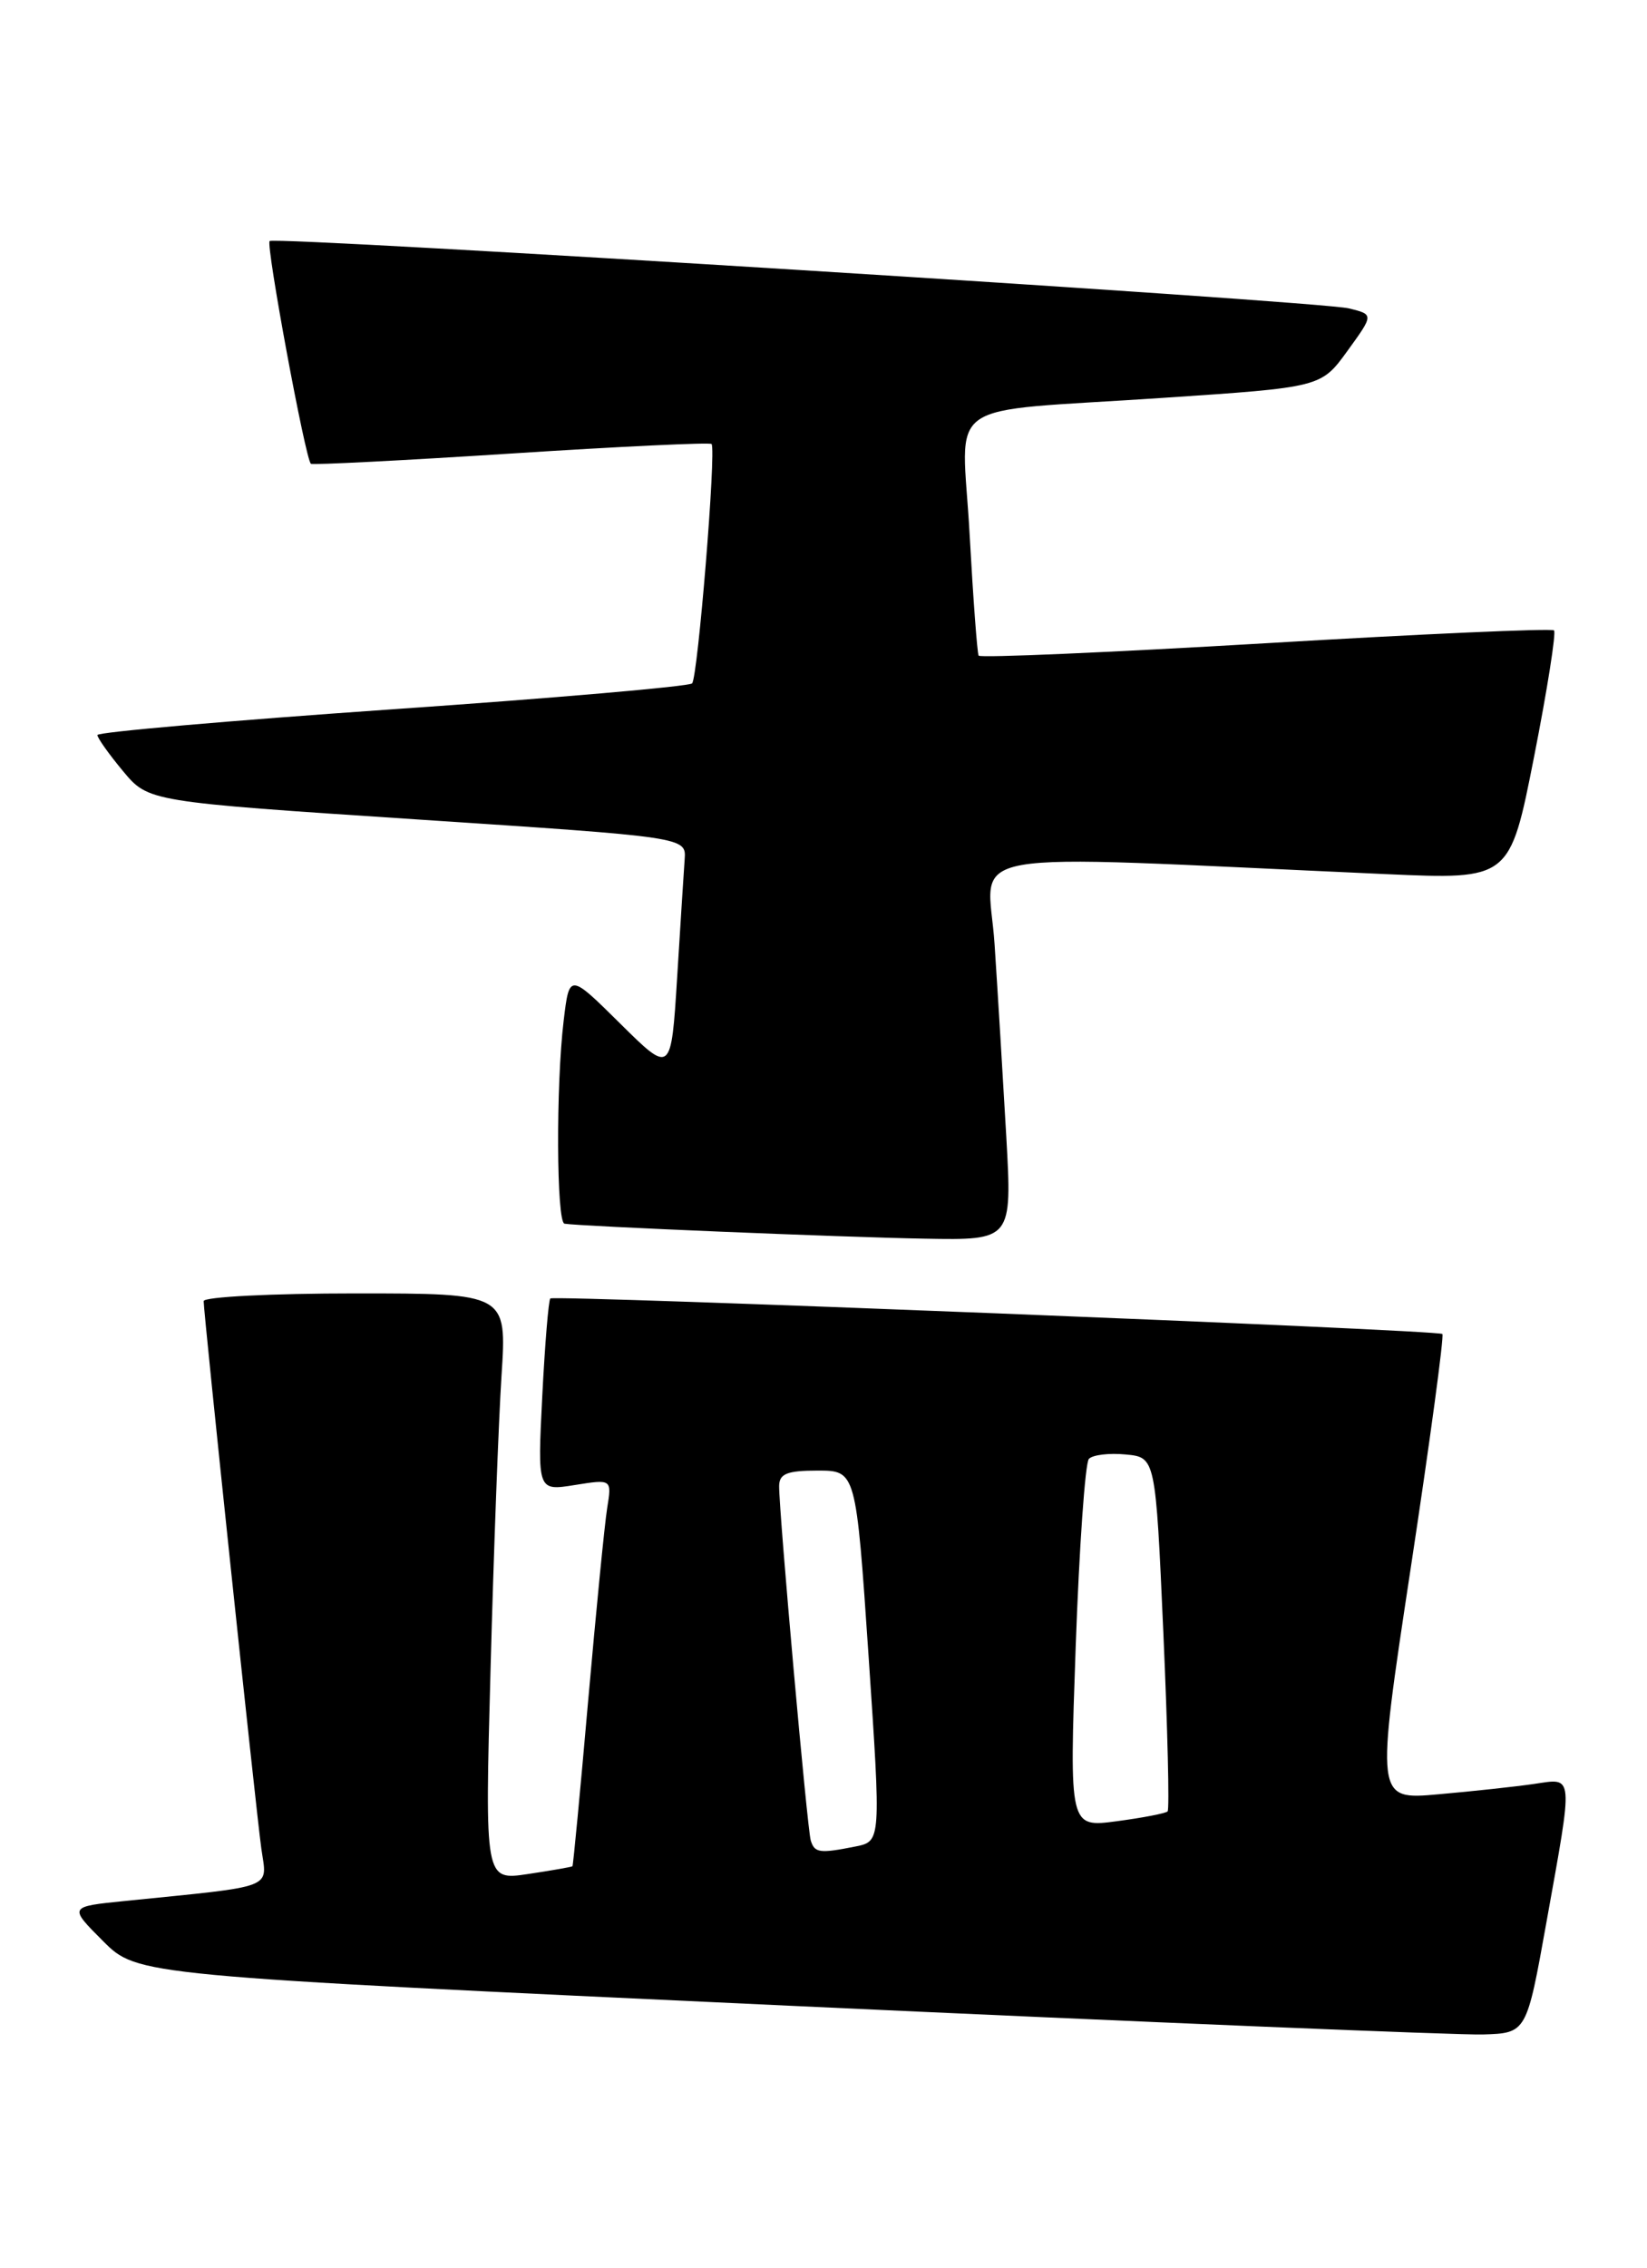 <?xml version="1.0" encoding="UTF-8" standalone="no"?>
<!DOCTYPE svg PUBLIC "-//W3C//DTD SVG 1.1//EN" "http://www.w3.org/Graphics/SVG/1.1/DTD/svg11.dtd" >
<svg xmlns="http://www.w3.org/2000/svg" xmlns:xlink="http://www.w3.org/1999/xlink" version="1.1" viewBox="0 0 186 256">
 <g >
 <path fill="currentColor"
d=" M 174.64 217.00 C 177.70 199.95 177.77 200.71 173.25 201.37 C 171.19 201.67 166.32 202.20 162.43 202.54 C 155.35 203.17 155.35 203.17 159.31 177.05 C 161.49 162.69 163.10 150.78 162.89 150.58 C 162.40 150.12 62.63 146.16 62.15 146.57 C 61.95 146.74 61.54 151.70 61.24 157.59 C 60.70 168.30 60.70 168.30 64.90 167.63 C 69.10 166.96 69.10 166.96 68.57 170.23 C 68.28 172.03 67.32 181.82 66.42 192.00 C 65.53 202.18 64.73 210.57 64.65 210.66 C 64.57 210.74 62.31 211.14 59.62 211.54 C 54.75 212.27 54.75 212.27 55.40 188.38 C 55.75 175.25 56.31 160.34 56.64 155.25 C 57.24 146.00 57.24 146.00 40.12 146.00 C 30.70 146.00 23.00 146.39 23.00 146.87 C 23.00 148.30 28.89 204.17 29.51 208.65 C 30.16 213.30 31.39 212.83 14.13 214.58 C 7.75 215.22 7.75 215.22 11.64 219.11 C 15.52 222.99 15.52 222.99 89.01 226.40 C 129.43 228.27 164.73 229.73 167.45 229.65 C 172.40 229.50 172.40 229.50 174.64 217.00 Z  M 113.64 128.25 C 113.27 121.79 112.68 112.04 112.32 106.59 C 111.60 95.52 106.48 96.44 156.51 98.67 C 170.51 99.29 170.51 99.29 173.24 85.46 C 174.74 77.85 175.75 71.42 175.50 71.16 C 175.24 70.91 160.58 71.56 142.92 72.61 C 125.26 73.65 110.68 74.28 110.52 74.01 C 110.36 73.73 109.90 67.56 109.50 60.30 C 108.65 44.66 105.85 46.63 131.35 44.91 C 149.19 43.72 149.19 43.72 152.17 39.61 C 155.15 35.50 155.15 35.50 152.33 34.81 C 148.95 33.98 31.04 26.63 30.45 27.21 C 30.01 27.66 34.50 51.90 35.11 52.35 C 35.33 52.50 45.53 51.98 57.79 51.19 C 70.05 50.40 80.21 49.92 80.36 50.12 C 80.90 50.85 78.80 76.51 78.16 77.14 C 77.79 77.49 62.54 78.81 44.25 80.07 C 25.96 81.34 11.00 82.64 11.00 82.97 C 11.00 83.30 12.30 85.13 13.89 87.04 C 16.77 90.50 16.77 90.50 47.14 92.50 C 77.50 94.50 77.50 94.50 77.32 97.00 C 77.22 98.38 76.84 104.39 76.47 110.37 C 75.79 121.23 75.79 121.23 70.04 115.54 C 64.30 109.86 64.30 109.86 63.66 115.18 C 62.77 122.53 62.84 137.97 63.75 138.13 C 65.43 138.42 95.18 139.66 104.40 139.82 C 114.30 140.00 114.30 140.00 113.64 128.25 Z  M 91.56 207.75 C 91.16 206.44 87.98 170.79 87.99 167.75 C 88.00 166.35 88.88 166.00 92.34 166.00 C 96.67 166.00 96.67 166.00 98.09 186.93 C 99.50 207.85 99.50 207.85 96.62 208.43 C 92.56 209.24 91.99 209.16 91.56 207.75 Z  M 121.48 185.89 C 121.88 174.68 122.55 165.13 122.97 164.68 C 123.40 164.22 125.27 164.00 127.12 164.18 C 130.50 164.50 130.50 164.50 131.38 184.29 C 131.86 195.17 132.08 204.26 131.86 204.47 C 131.64 204.69 129.05 205.19 126.11 205.58 C 120.76 206.29 120.76 206.29 121.48 185.89 Z "/>
</g>
</svg>